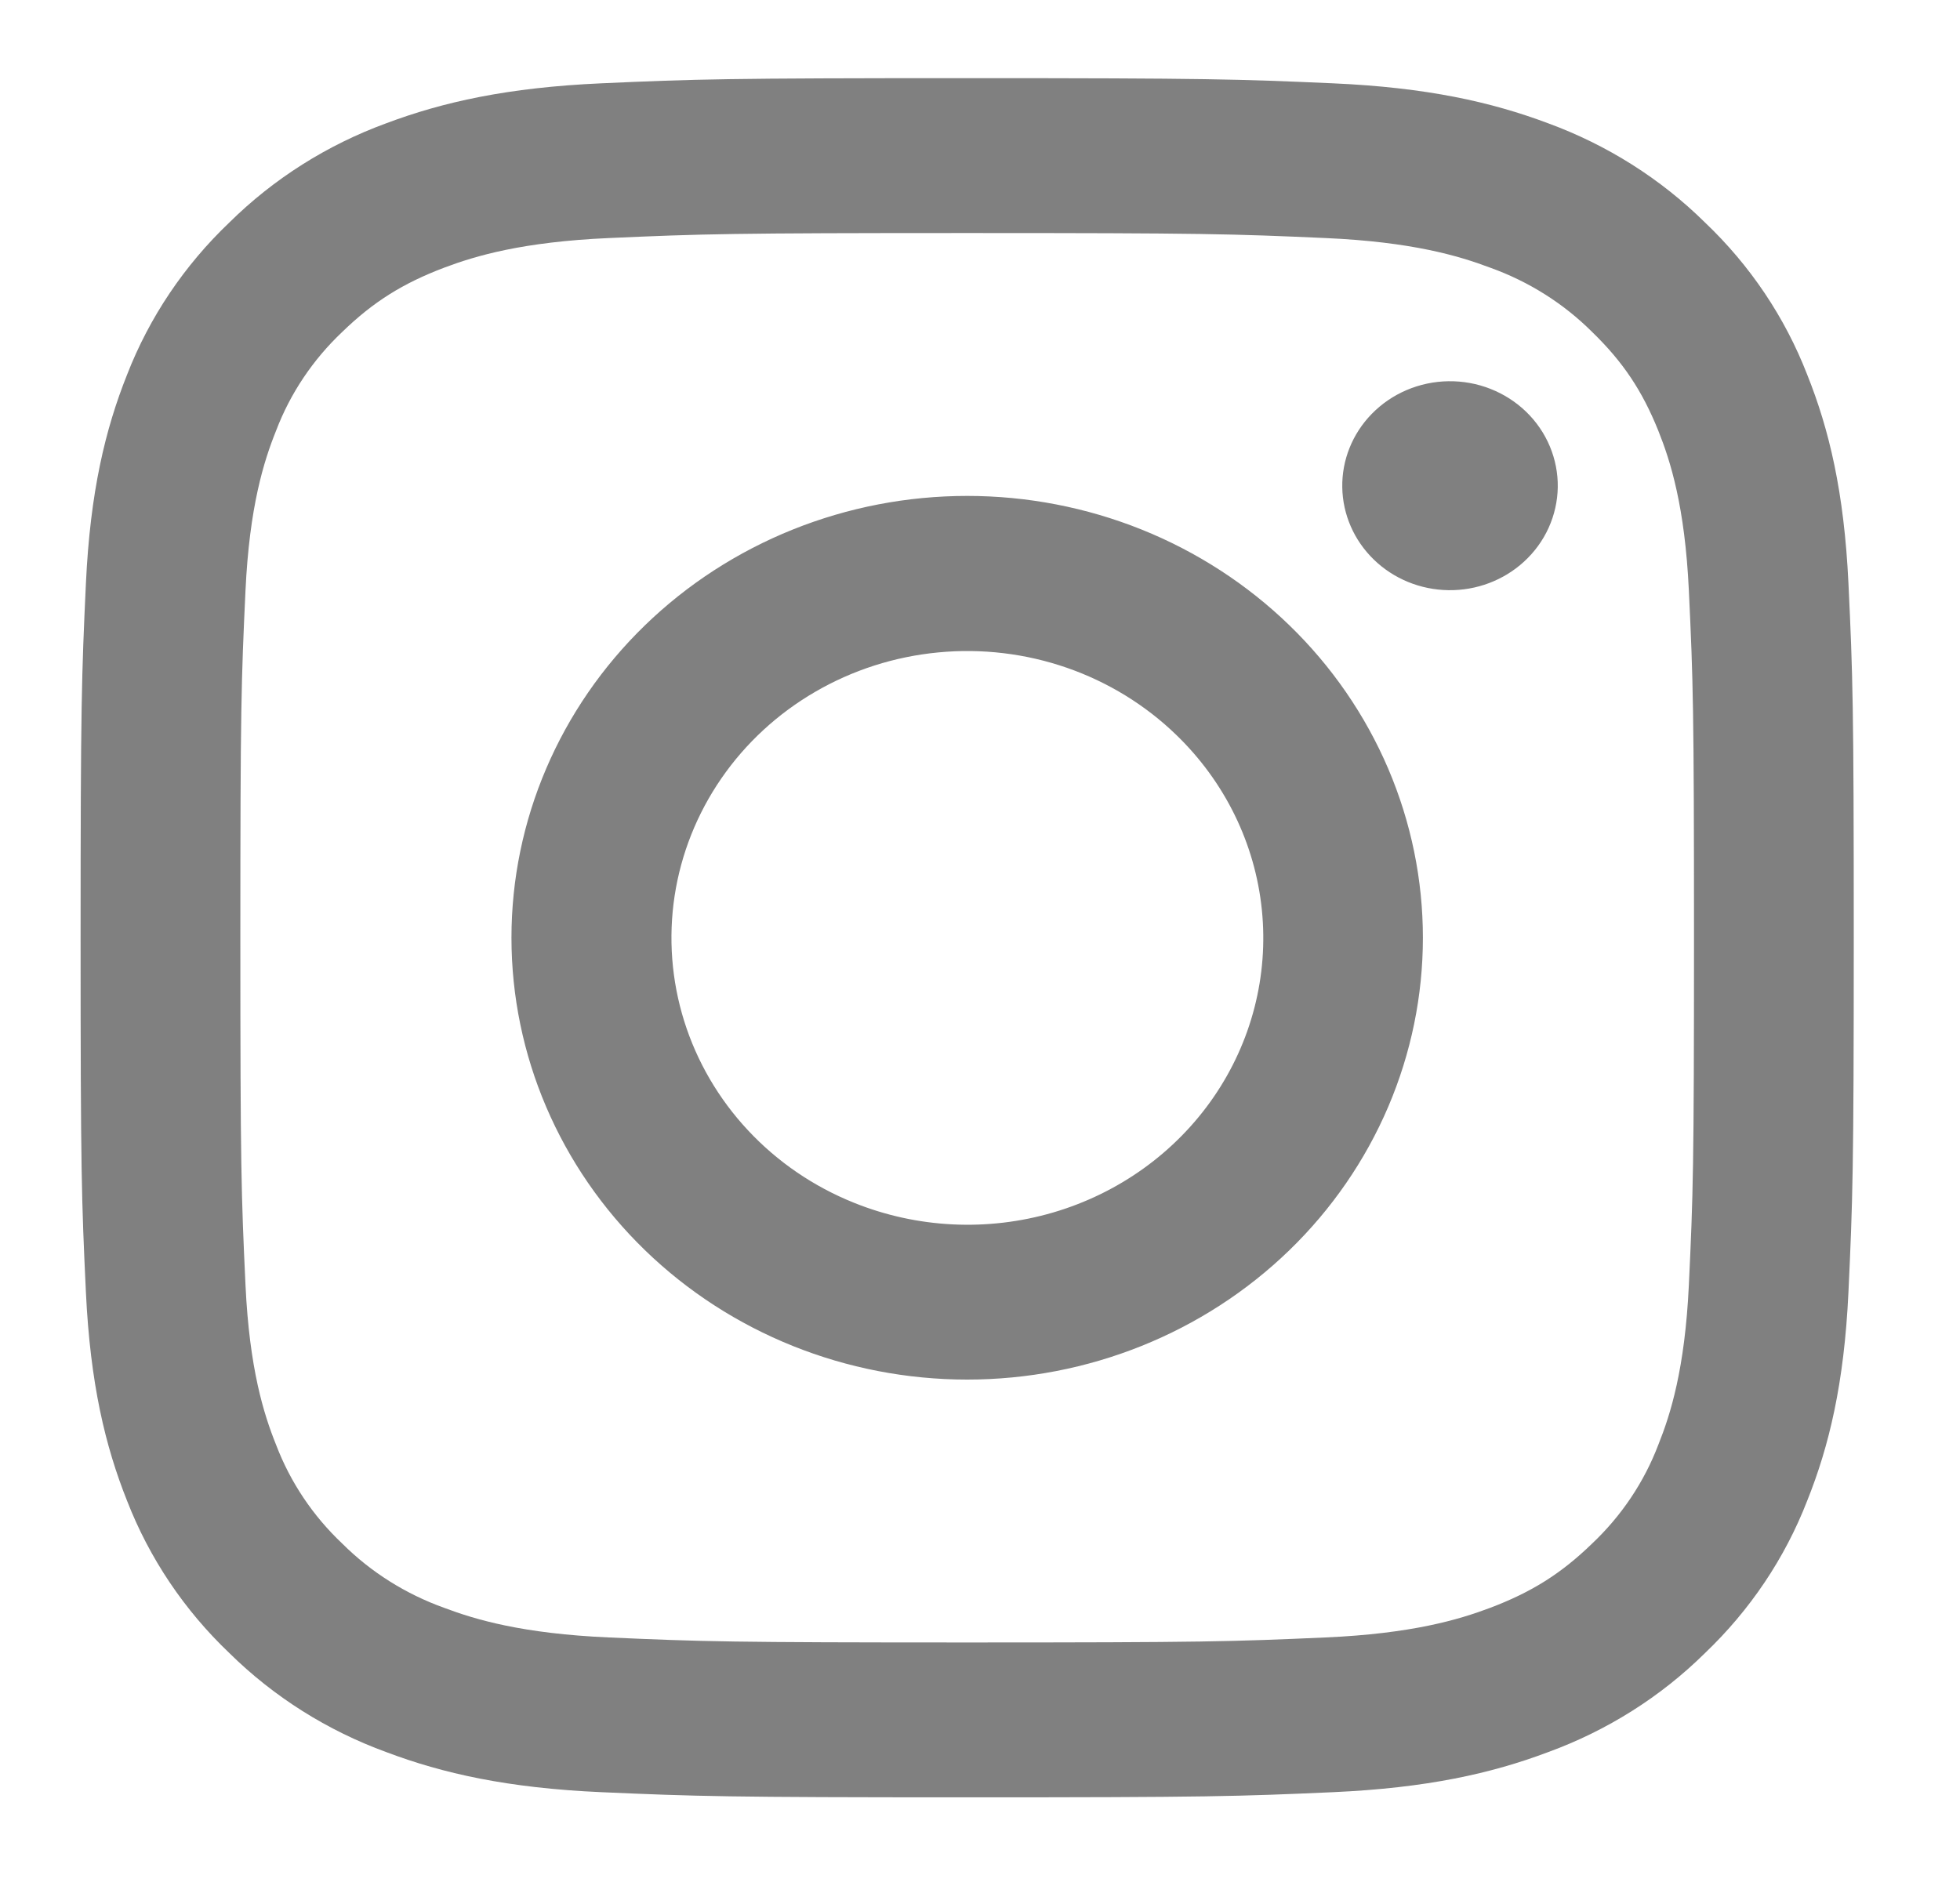 <svg width="59" height="57" viewBox="0 0 59 57" fill="none" xmlns="http://www.w3.org/2000/svg">
<path fill-rule="evenodd" clip-rule="evenodd" d="M18.111 2.508C20.957 2.381 21.865 2.353 29.114 2.353C36.364 2.353 37.271 2.383 40.114 2.508C42.958 2.633 44.899 3.073 46.597 3.71C48.376 4.362 49.989 5.381 51.323 6.698C52.682 7.99 53.73 9.552 54.4 11.279C55.06 12.926 55.511 14.809 55.642 17.561C55.773 20.326 55.802 21.206 55.802 28.233C55.802 35.264 55.77 36.144 55.642 38.904C55.513 41.656 55.06 43.538 54.4 45.185C53.73 46.913 52.68 48.477 51.323 49.771C49.989 51.089 48.376 52.105 46.597 52.754C44.899 53.394 42.958 53.832 40.119 53.959C37.271 54.086 36.364 54.114 29.114 54.114C21.865 54.114 20.957 54.084 18.111 53.959C15.273 53.834 13.332 53.394 11.633 52.754C9.853 52.105 8.239 51.087 6.905 49.771C5.547 48.479 4.497 46.914 3.826 45.188C3.169 43.541 2.717 41.659 2.586 38.906C2.455 36.141 2.426 35.261 2.426 28.233C2.426 21.203 2.458 20.323 2.586 17.566C2.715 14.809 3.169 12.926 3.826 11.279C4.497 9.553 5.549 7.988 6.907 6.696C8.239 5.38 9.851 4.361 11.631 3.71C13.329 3.073 15.27 2.635 18.109 2.508H18.111ZM39.898 7.167C37.084 7.042 36.24 7.016 29.114 7.016C21.988 7.016 21.144 7.042 18.33 7.167C15.726 7.282 14.315 7.703 13.373 8.058C12.129 8.529 11.238 9.086 10.304 9.992C9.419 10.828 8.737 11.845 8.31 12.969C7.943 13.882 7.509 15.251 7.39 17.775C7.262 20.505 7.235 21.323 7.235 28.233C7.235 35.144 7.262 35.962 7.39 38.692C7.509 41.216 7.943 42.586 8.31 43.498C8.737 44.621 9.418 45.639 10.304 46.475C11.165 47.334 12.216 47.995 13.373 48.409C14.315 48.764 15.726 49.185 18.33 49.3C21.144 49.425 21.986 49.451 29.114 49.451C36.242 49.451 37.084 49.425 39.898 49.3C42.502 49.185 43.914 48.764 44.855 48.409C46.1 47.938 46.99 47.381 47.924 46.475C48.81 45.639 49.492 44.621 49.919 43.498C50.285 42.586 50.719 41.216 50.838 38.692C50.967 35.962 50.993 35.144 50.993 28.233C50.993 21.323 50.967 20.505 50.838 17.775C50.719 15.251 50.285 13.882 49.919 12.969C49.433 11.762 48.858 10.898 47.924 9.992C47.063 9.134 46.014 8.473 44.855 8.058C43.914 7.703 42.502 7.282 39.898 7.167V7.167ZM25.705 36.212C27.609 36.98 29.729 37.084 31.703 36.505C33.676 35.926 35.382 34.701 36.528 33.038C37.673 31.376 38.188 29.379 37.984 27.389C37.781 25.399 36.871 23.54 35.41 22.128C34.479 21.226 33.353 20.535 32.114 20.105C30.874 19.675 29.552 19.517 28.242 19.643C26.932 19.768 25.667 20.173 24.538 20.83C23.409 21.486 22.444 22.377 21.713 23.438C20.981 24.5 20.502 25.705 20.308 26.968C20.115 28.23 20.213 29.519 20.595 30.741C20.977 31.962 21.633 33.086 22.517 34.032C23.4 34.979 24.489 35.723 25.705 36.212ZM19.414 18.827C20.688 17.592 22.2 16.612 23.865 15.943C25.529 15.275 27.313 14.931 29.114 14.931C30.916 14.931 32.699 15.275 34.364 15.943C36.028 16.612 37.54 17.592 38.814 18.827C40.088 20.062 41.098 21.529 41.788 23.143C42.477 24.757 42.832 26.487 42.832 28.233C42.832 29.98 42.477 31.71 41.788 33.324C41.098 34.938 40.088 36.405 38.814 37.64C36.241 40.135 32.752 41.536 29.114 41.536C25.476 41.536 21.987 40.135 19.414 37.64C16.842 35.145 15.396 31.762 15.396 28.233C15.396 24.705 16.842 21.322 19.414 18.827V18.827ZM45.874 16.912C46.19 16.623 46.443 16.276 46.617 15.891C46.792 15.505 46.885 15.09 46.892 14.669C46.898 14.249 46.817 13.831 46.654 13.441C46.491 13.051 46.249 12.697 45.942 12.399C45.635 12.102 45.27 11.867 44.868 11.709C44.466 11.55 44.035 11.472 43.601 11.478C43.167 11.484 42.739 11.575 42.342 11.744C41.944 11.914 41.587 12.159 41.289 12.465C40.71 13.06 40.392 13.851 40.405 14.669C40.417 15.488 40.758 16.269 41.355 16.848C41.951 17.427 42.757 17.757 43.601 17.769C44.445 17.781 45.26 17.474 45.874 16.912V16.912Z" fill="#808080"/>
</svg>

